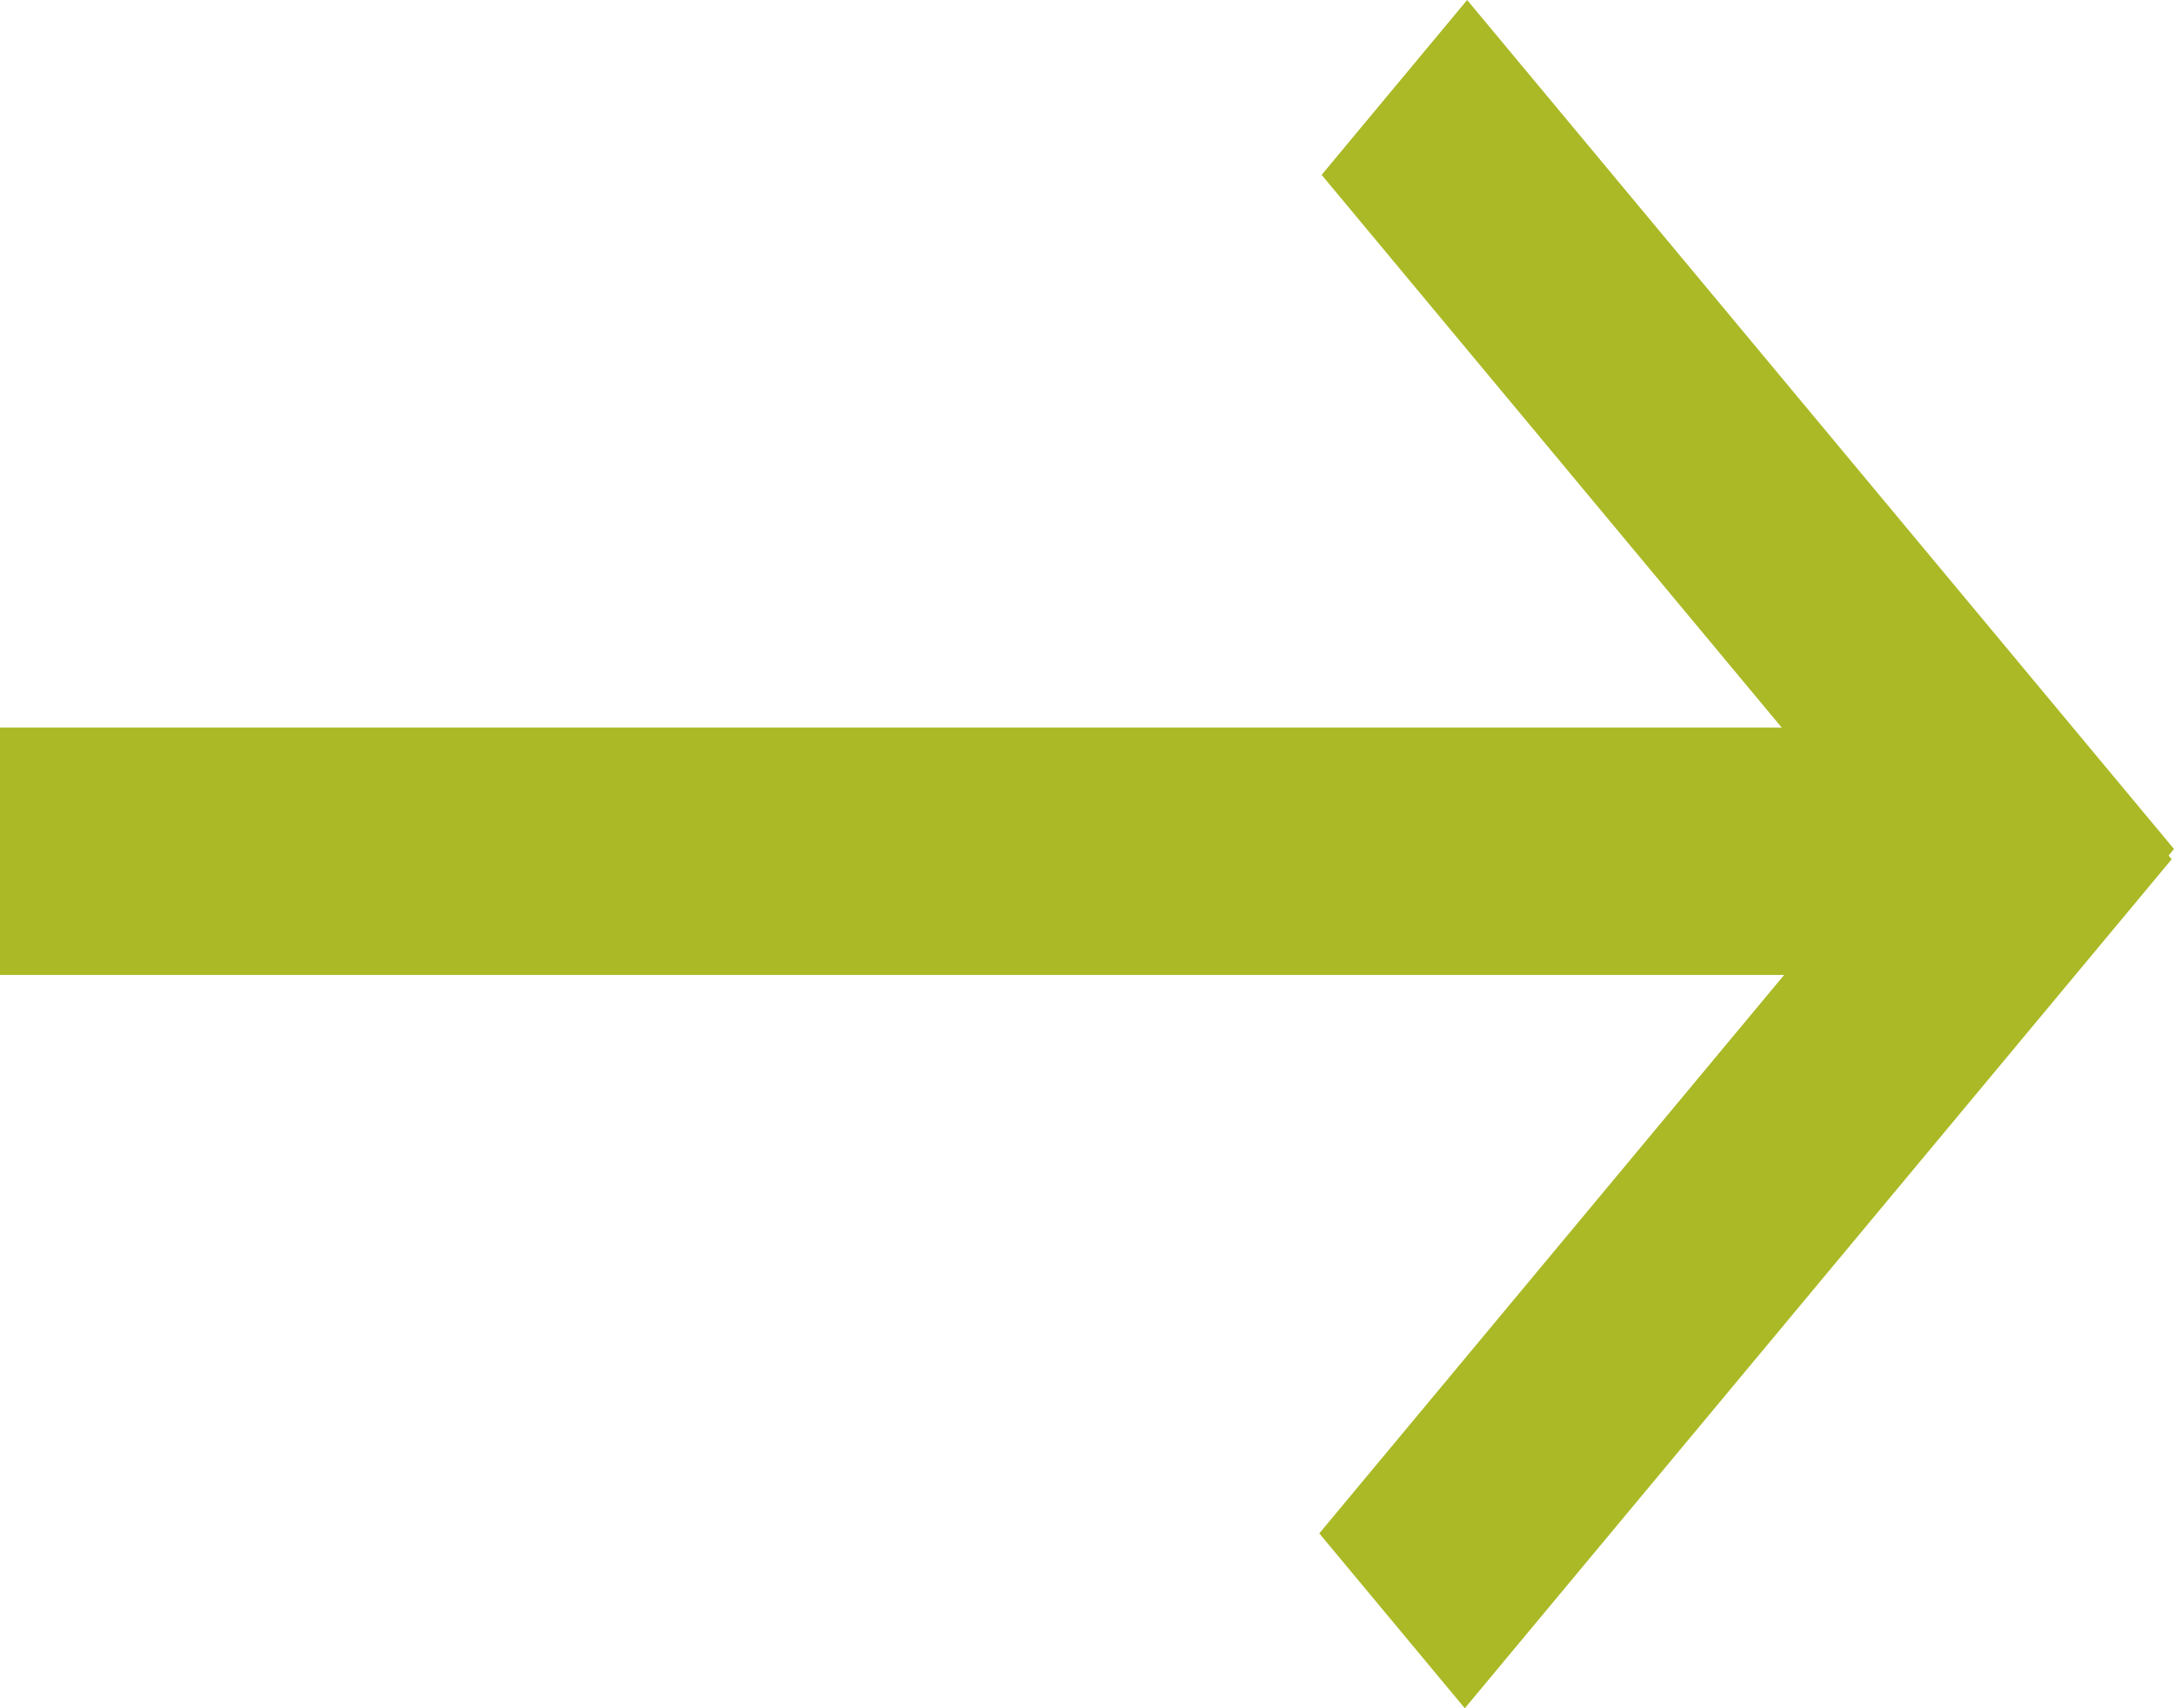 <svg width="14" height="11" fill="none" xmlns="http://www.w3.org/2000/svg"><path d="M0 4.685h12.211v1.593H0V4.685z" fill="#AAB925"/><path d="M8.496 9.874l4.551-5.467.938 1.126L9.433 11l-.937-1.126z" fill="#AAB925"/><path d="M9.448 0L14 5.467l-.938 1.126-4.551-5.467L9.448 0z" fill="#AAB925"/></svg>